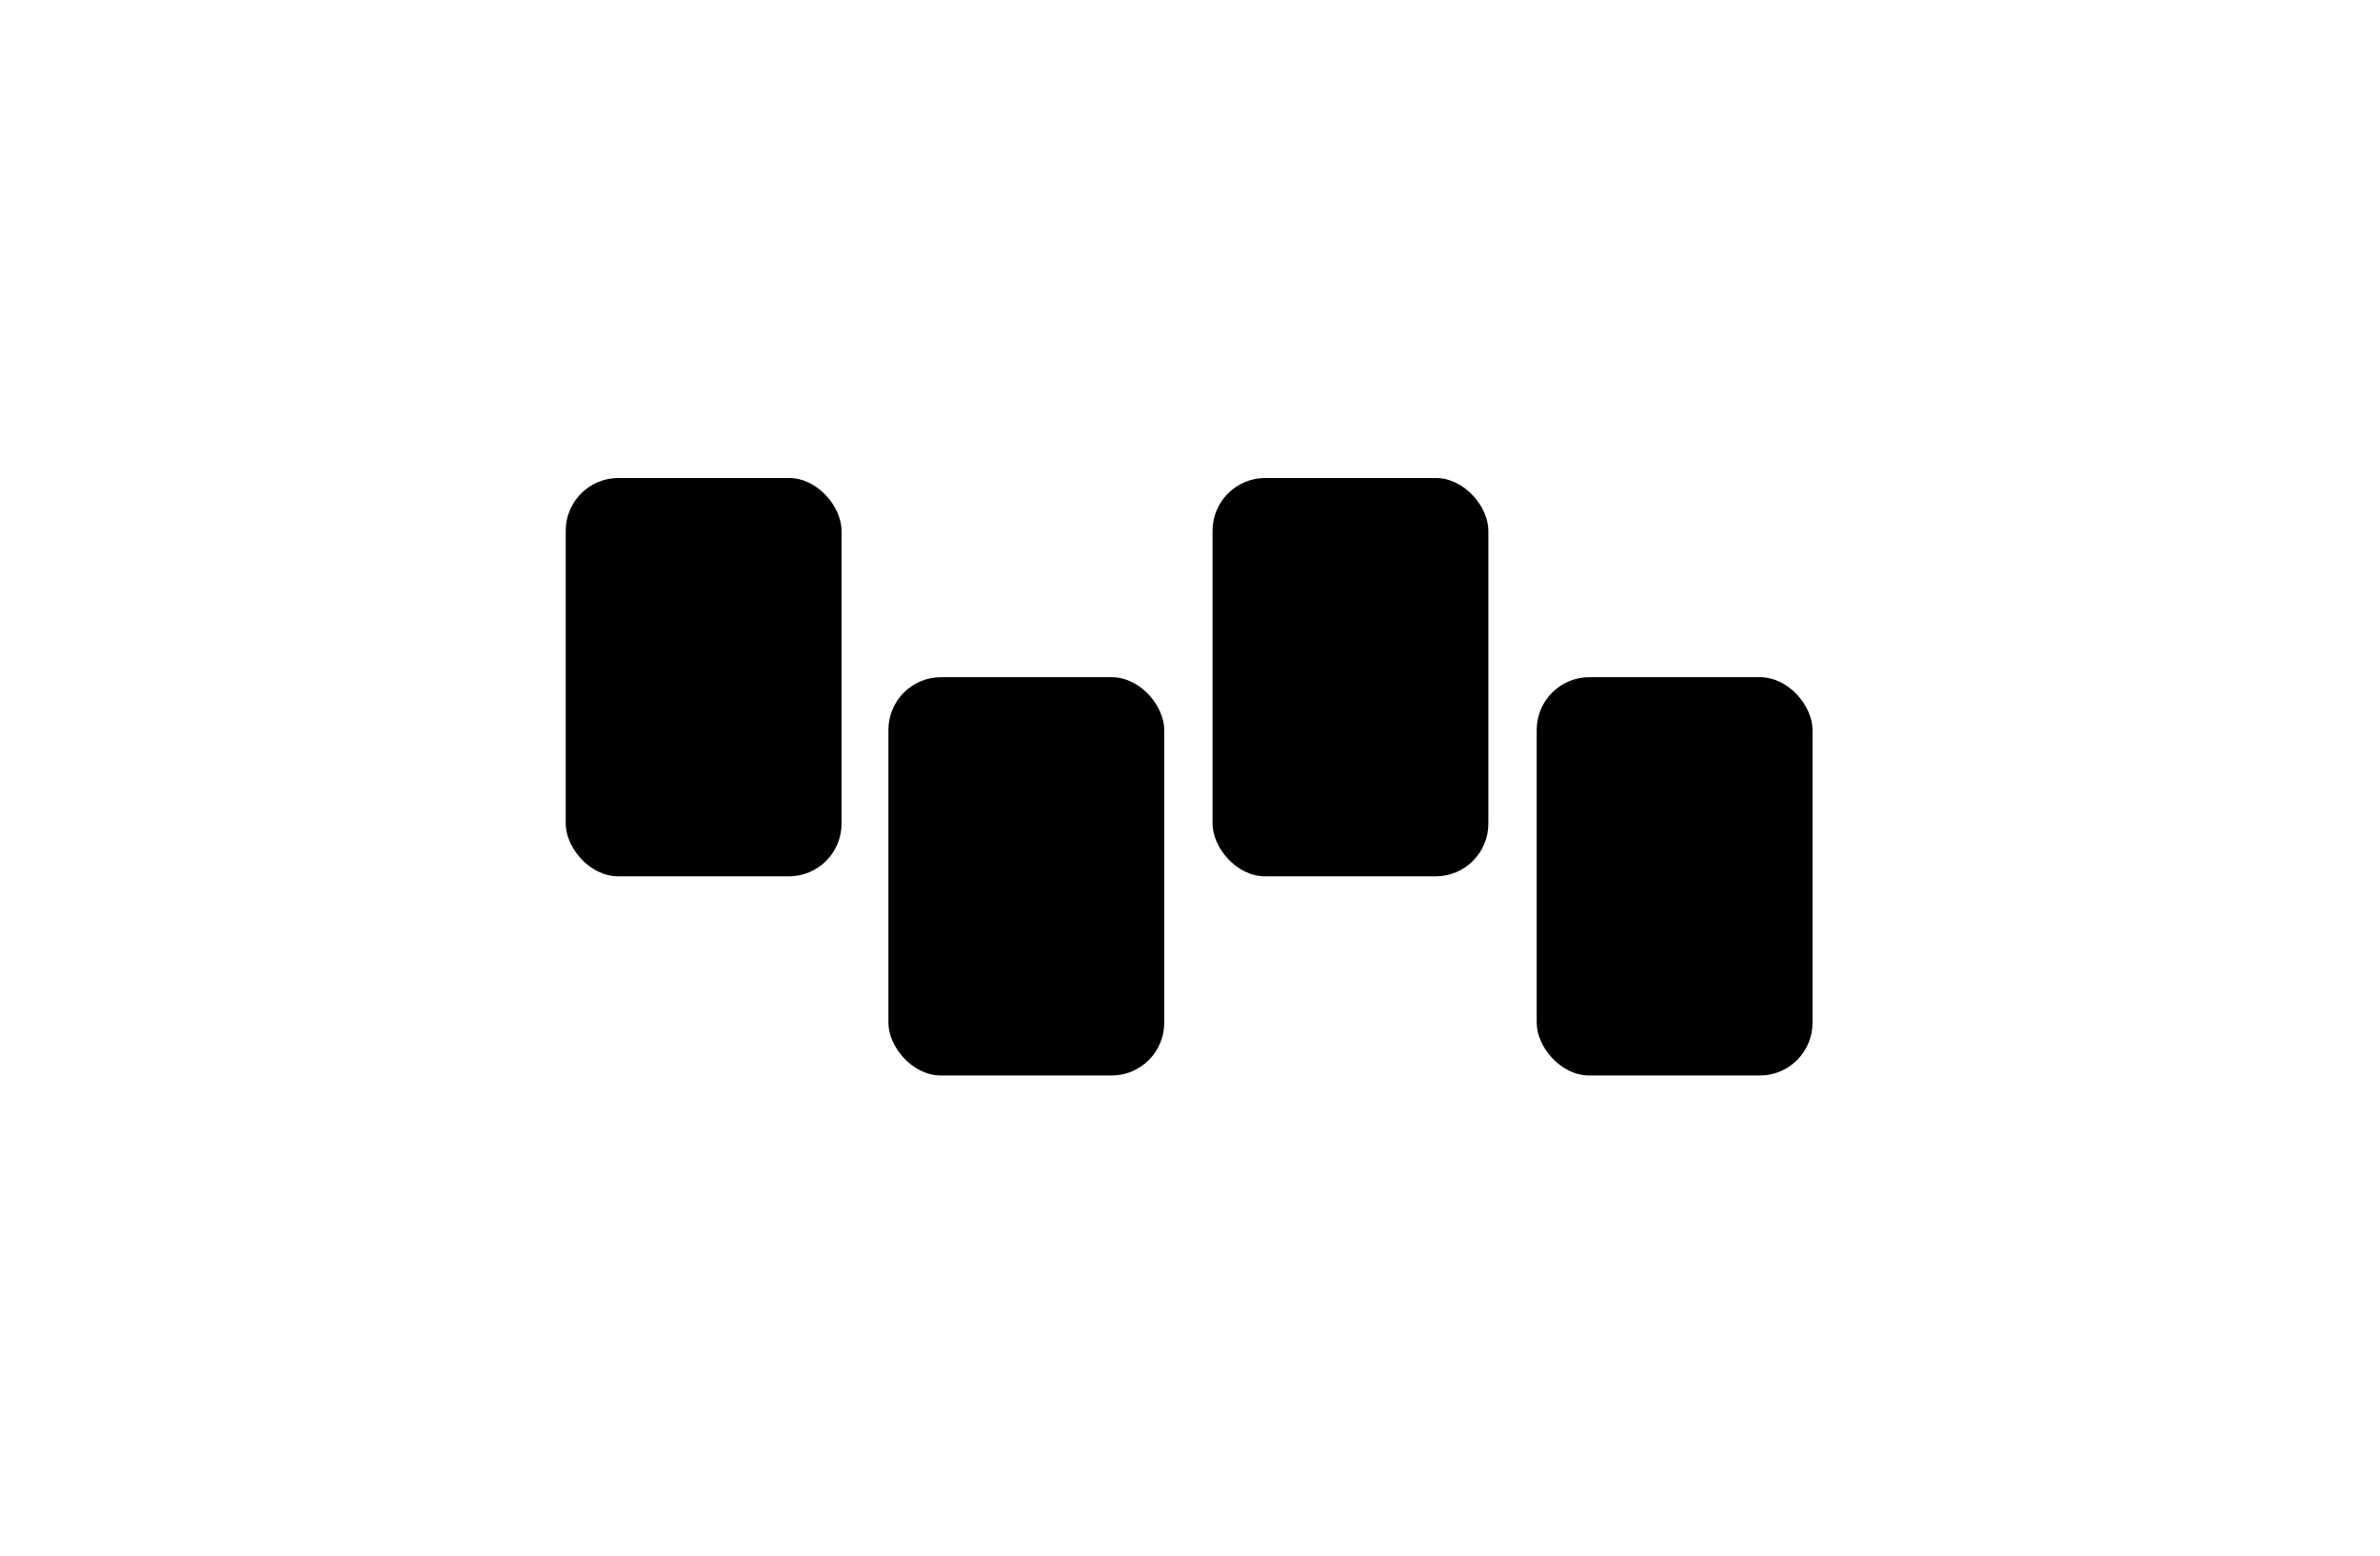 <svg width="8128" height="5313" viewBox="0 0 8128 5313" fill="none" xmlns="http://www.w3.org/2000/svg">
<rect x="3034" y="2312" width="942" height="1360" rx="180" fill="black"/>
<rect x="5248" y="2312" width="942" height="1360" rx="180" fill="black"/>
<rect x="4141" y="1632" width="942" height="1360" rx="180" fill="black"/>
<rect x="1932" y="1632" width="942" height="1360" rx="180" fill="black"/>
</svg>
